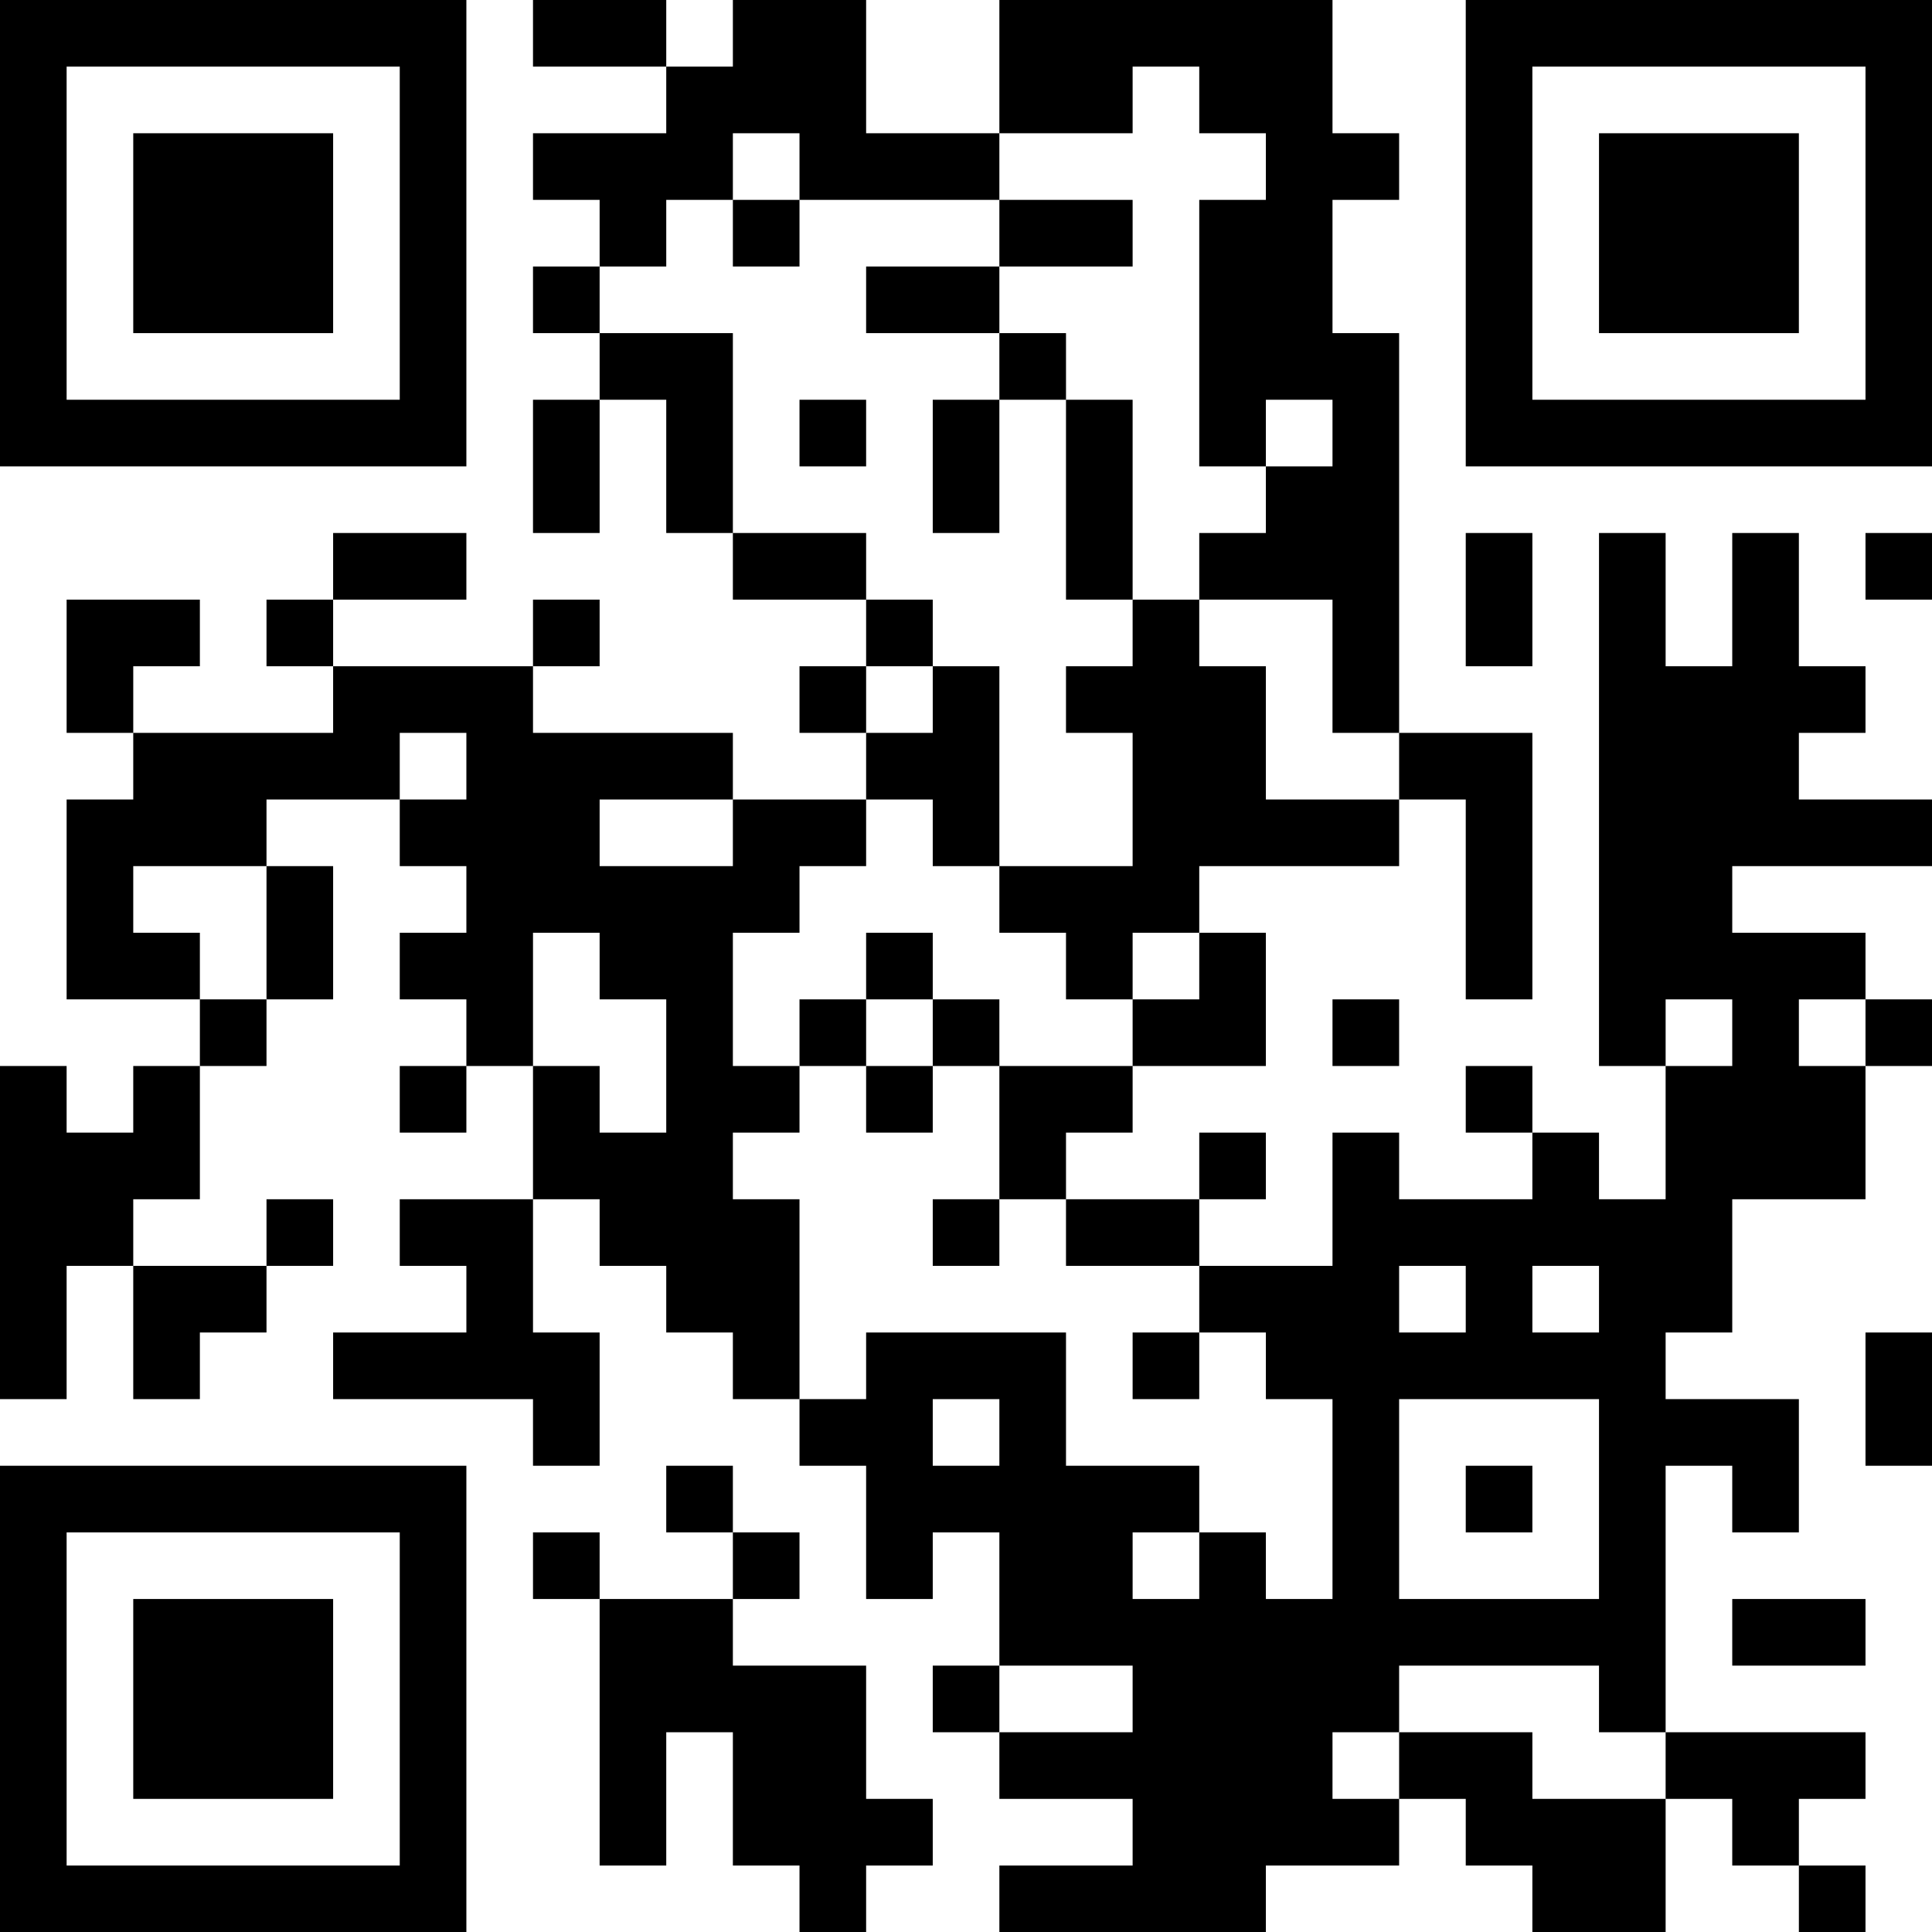 <?xml version="1.0" encoding="UTF-8"?>
<svg xmlns="http://www.w3.org/2000/svg" version="1.1" width="200" height="200" viewBox="0 0 200 200"><rect x="0" y="0" width="200" height="200" fill="#ffffff"/><g transform="scale(6.897)"><g transform="translate(0,0)"><path fill-rule="evenodd" d="M8 0L8 1L10 1L10 2L8 2L8 3L9 3L9 4L8 4L8 5L9 5L9 6L8 6L8 8L9 8L9 6L10 6L10 8L11 8L11 9L13 9L13 10L12 10L12 11L13 11L13 12L11 12L11 11L8 11L8 10L9 10L9 9L8 9L8 10L5 10L5 9L7 9L7 8L5 8L5 9L4 9L4 10L5 10L5 11L2 11L2 10L3 10L3 9L1 9L1 11L2 11L2 12L1 12L1 15L3 15L3 16L2 16L2 17L1 17L1 16L0 16L0 21L1 21L1 19L2 19L2 21L3 21L3 20L4 20L4 19L5 19L5 18L4 18L4 19L2 19L2 18L3 18L3 16L4 16L4 15L5 15L5 13L4 13L4 12L6 12L6 13L7 13L7 14L6 14L6 15L7 15L7 16L6 16L6 17L7 17L7 16L8 16L8 18L6 18L6 19L7 19L7 20L5 20L5 21L8 21L8 22L9 22L9 20L8 20L8 18L9 18L9 19L10 19L10 20L11 20L11 21L12 21L12 22L13 22L13 24L14 24L14 23L15 23L15 25L14 25L14 26L15 26L15 27L17 27L17 28L15 28L15 29L19 29L19 28L21 28L21 27L22 27L22 28L23 28L23 29L25 29L25 27L26 27L26 28L27 28L27 29L28 29L28 28L27 28L27 27L28 27L28 26L25 26L25 22L26 22L26 23L27 23L27 21L25 21L25 20L26 20L26 18L28 18L28 16L29 16L29 15L28 15L28 14L26 14L26 13L29 13L29 12L27 12L27 11L28 11L28 10L27 10L27 8L26 8L26 10L25 10L25 8L24 8L24 16L25 16L25 18L24 18L24 17L23 17L23 16L22 16L22 17L23 17L23 18L21 18L21 17L20 17L20 19L18 19L18 18L19 18L19 17L18 17L18 18L16 18L16 17L17 17L17 16L19 16L19 14L18 14L18 13L21 13L21 12L22 12L22 15L23 15L23 11L21 11L21 5L20 5L20 3L21 3L21 2L20 2L20 0L15 0L15 2L13 2L13 0L11 0L11 1L10 1L10 0ZM17 1L17 2L15 2L15 3L12 3L12 2L11 2L11 3L10 3L10 4L9 4L9 5L11 5L11 8L13 8L13 9L14 9L14 10L13 10L13 11L14 11L14 10L15 10L15 13L14 13L14 12L13 12L13 13L12 13L12 14L11 14L11 16L12 16L12 17L11 17L11 18L12 18L12 21L13 21L13 20L16 20L16 22L18 22L18 23L17 23L17 24L18 24L18 23L19 23L19 24L20 24L20 21L19 21L19 20L18 20L18 19L16 19L16 18L15 18L15 16L17 16L17 15L18 15L18 14L17 14L17 15L16 15L16 14L15 14L15 13L17 13L17 11L16 11L16 10L17 10L17 9L18 9L18 10L19 10L19 12L21 12L21 11L20 11L20 9L18 9L18 8L19 8L19 7L20 7L20 6L19 6L19 7L18 7L18 3L19 3L19 2L18 2L18 1ZM11 3L11 4L12 4L12 3ZM15 3L15 4L13 4L13 5L15 5L15 6L14 6L14 8L15 8L15 6L16 6L16 9L17 9L17 6L16 6L16 5L15 5L15 4L17 4L17 3ZM12 6L12 7L13 7L13 6ZM22 8L22 10L23 10L23 8ZM28 8L28 9L29 9L29 8ZM6 11L6 12L7 12L7 11ZM9 12L9 13L11 13L11 12ZM2 13L2 14L3 14L3 15L4 15L4 13ZM8 14L8 16L9 16L9 17L10 17L10 15L9 15L9 14ZM13 14L13 15L12 15L12 16L13 16L13 17L14 17L14 16L15 16L15 15L14 15L14 14ZM13 15L13 16L14 16L14 15ZM20 15L20 16L21 16L21 15ZM25 15L25 16L26 16L26 15ZM27 15L27 16L28 16L28 15ZM14 18L14 19L15 19L15 18ZM21 19L21 20L22 20L22 19ZM23 19L23 20L24 20L24 19ZM17 20L17 21L18 21L18 20ZM28 20L28 22L29 22L29 20ZM14 21L14 22L15 22L15 21ZM21 21L21 24L24 24L24 21ZM10 22L10 23L11 23L11 24L9 24L9 23L8 23L8 24L9 24L9 28L10 28L10 26L11 26L11 28L12 28L12 29L13 29L13 28L14 28L14 27L13 27L13 25L11 25L11 24L12 24L12 23L11 23L11 22ZM22 22L22 23L23 23L23 22ZM26 24L26 25L28 25L28 24ZM15 25L15 26L17 26L17 25ZM21 25L21 26L20 26L20 27L21 27L21 26L23 26L23 27L25 27L25 26L24 26L24 25ZM0 0L0 7L7 7L7 0ZM1 1L1 6L6 6L6 1ZM2 2L2 5L5 5L5 2ZM22 0L22 7L29 7L29 0ZM23 1L23 6L28 6L28 1ZM24 2L24 5L27 5L27 2ZM0 22L0 29L7 29L7 22ZM1 23L1 28L6 28L6 23ZM2 24L2 27L5 27L5 24Z" fill="#000000"/></g></g></svg>
